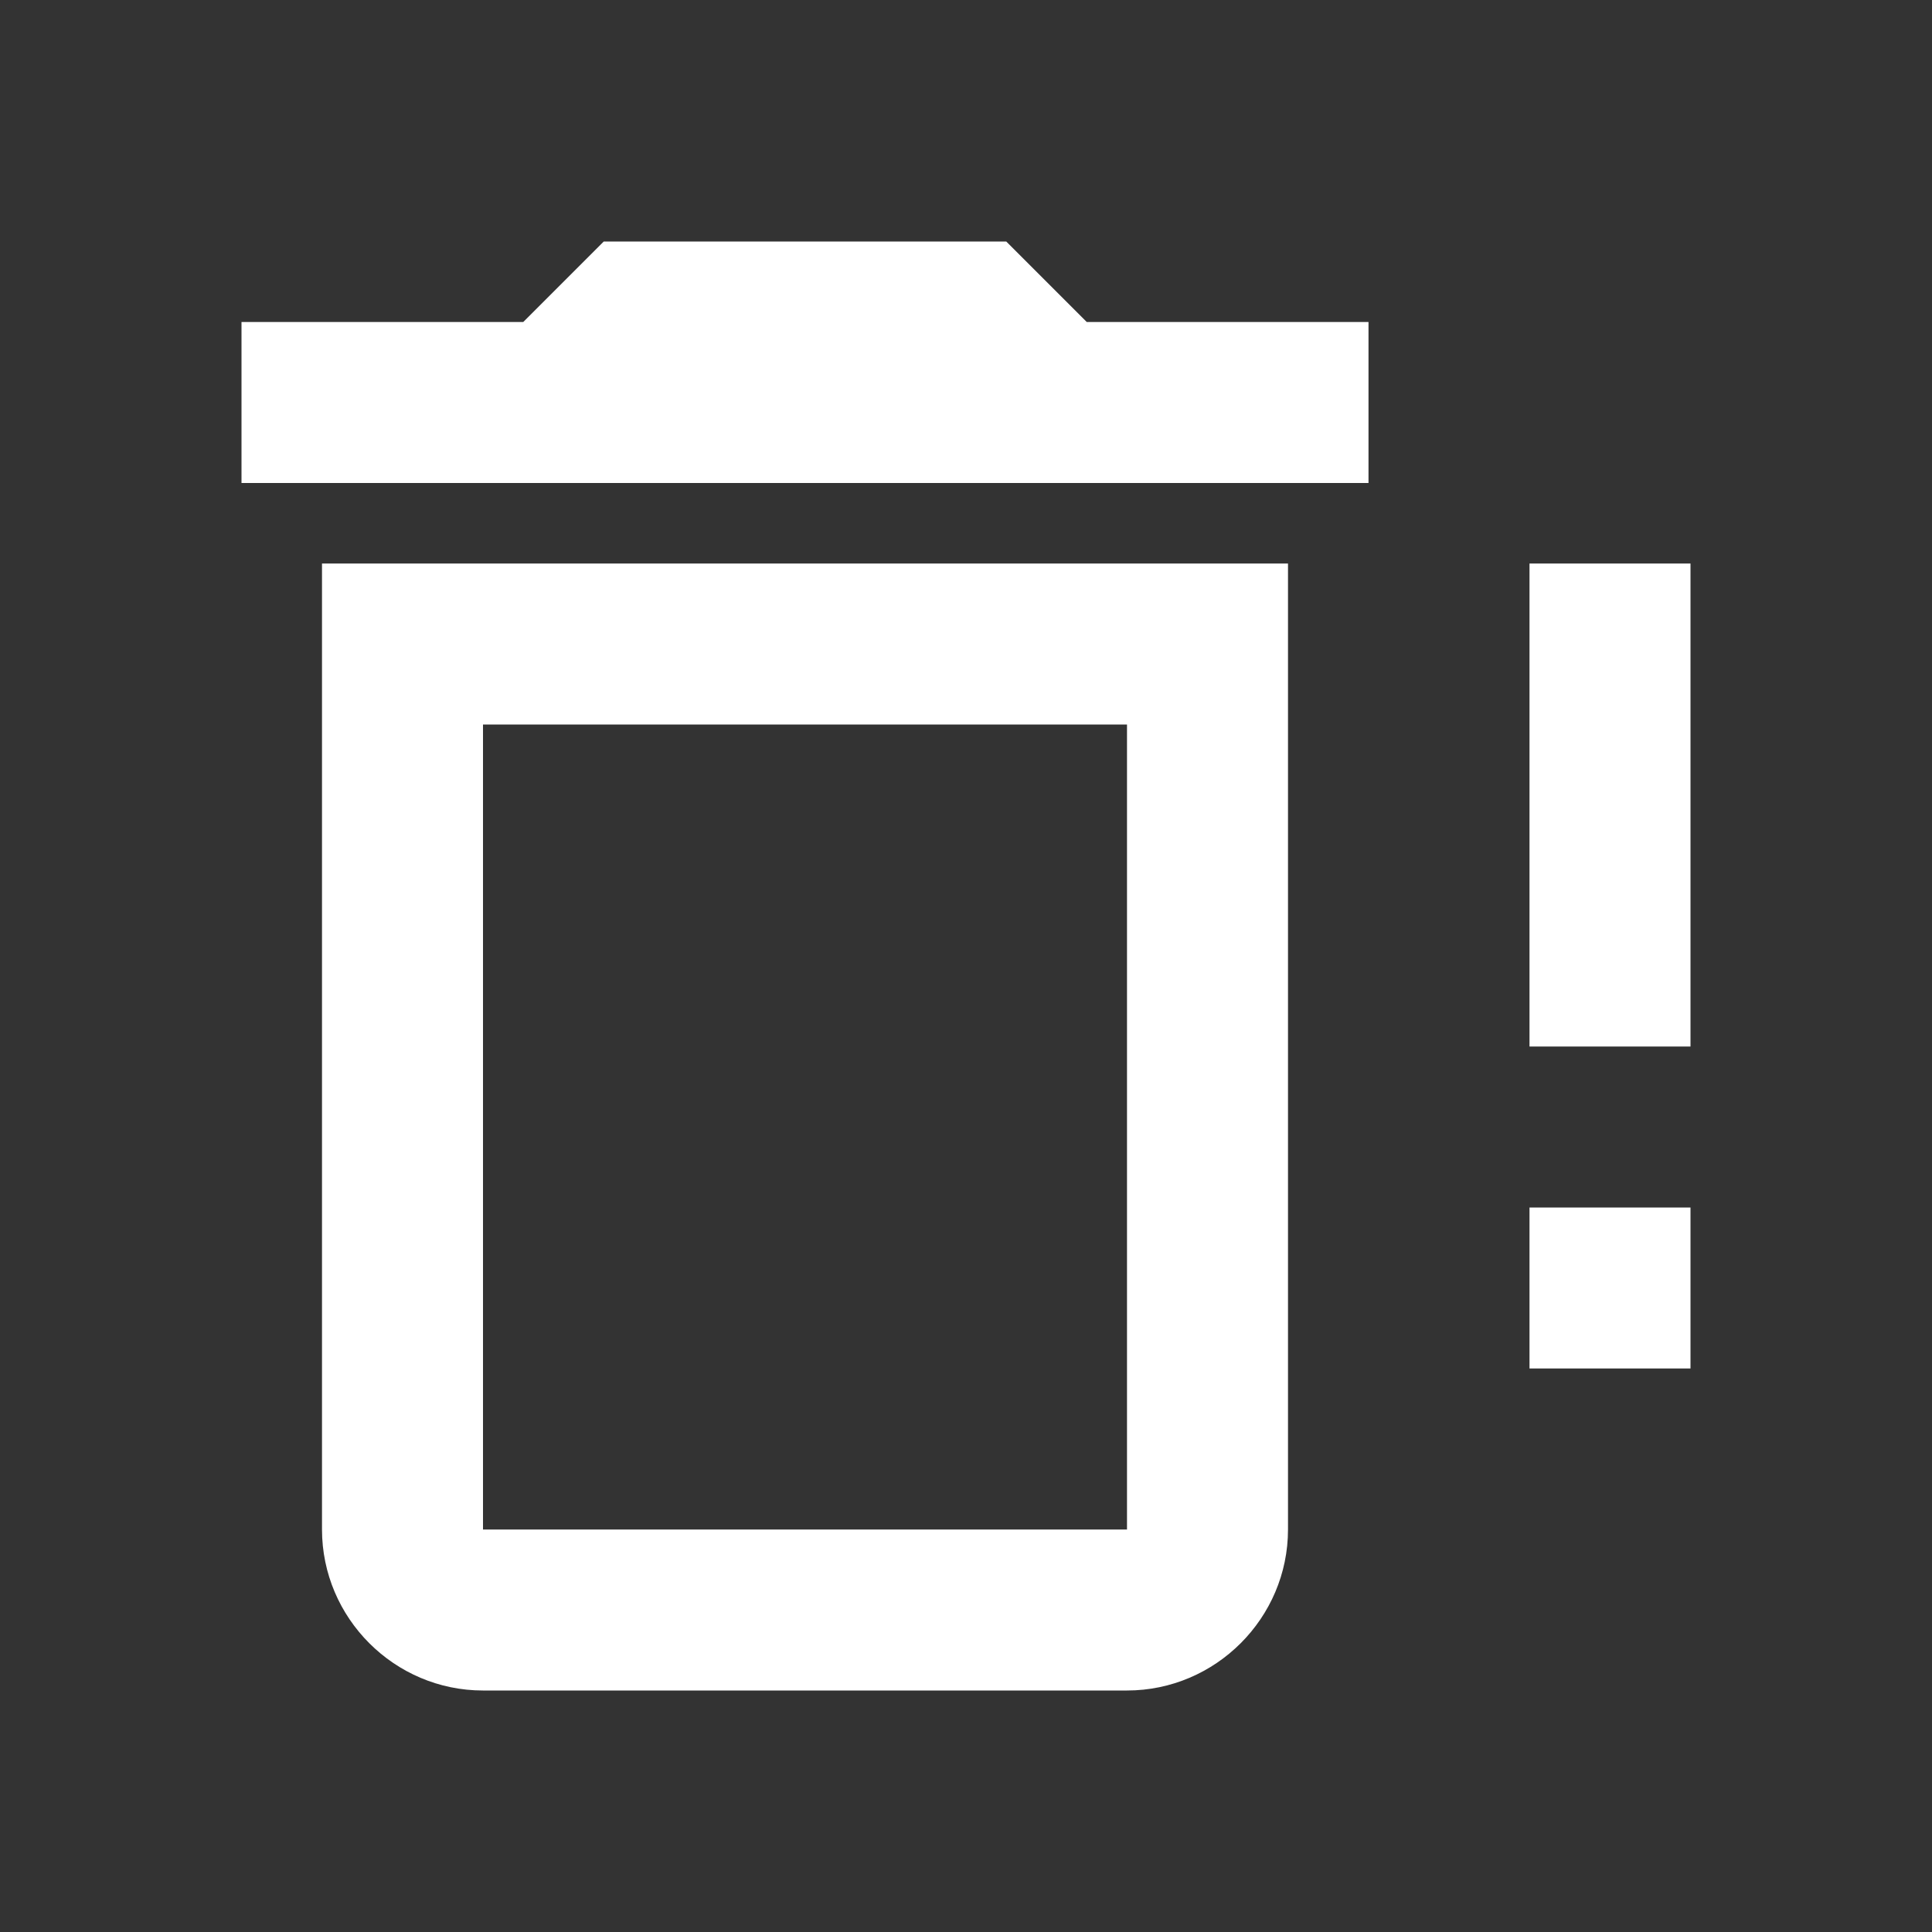 <svg xmlns="http://www.w3.org/2000/svg" fill="white" id="mdi-delete-alert-outline" viewBox="0 0 24 24"><rect x="0" y="0" width="24" height="24" fill="#333333" stroke="none"/><path d="M4 19V7H16V19C16 20.1 15.1 21 14 21H6C4.9 21 4 20.1 4 19M6 9V19H14V9H6M13.5 4H17V6H3V4H6.5L7.5 3H12.5L13.5 4M19 17V15H21V17H19M19 13V7H21V13H19Z" /></svg>
